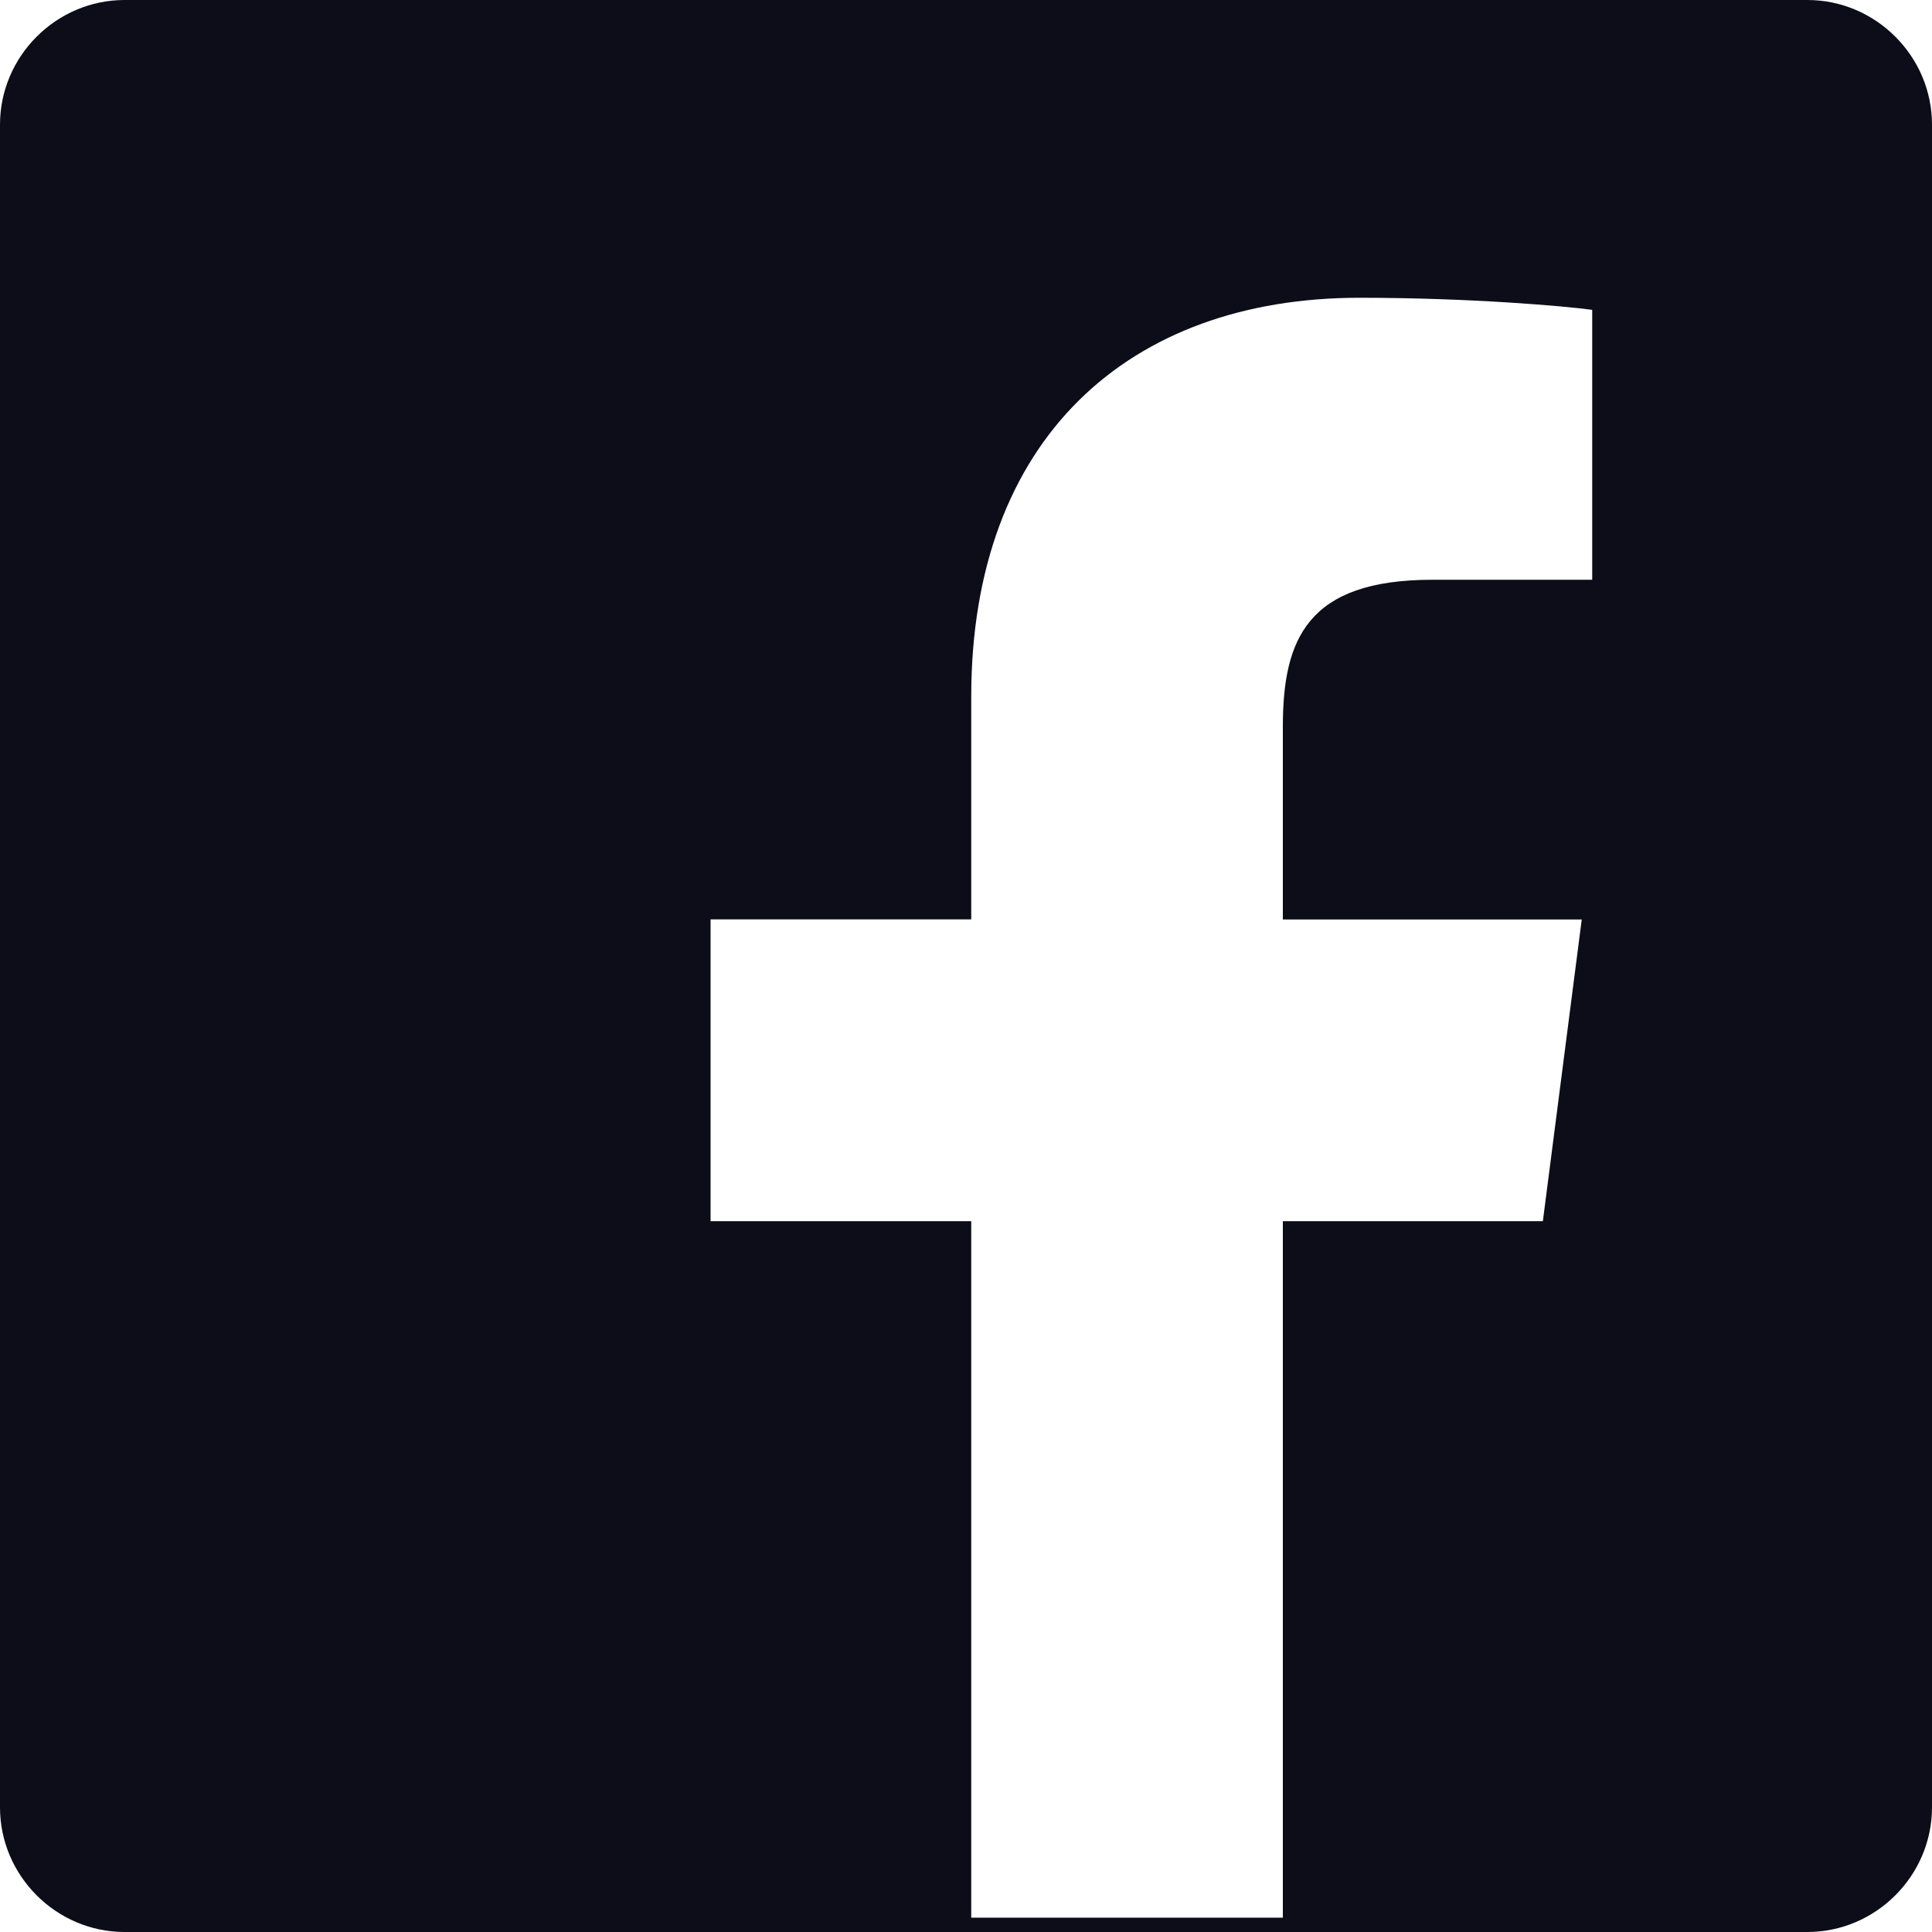<svg width="24" height="24" viewBox="0 0 24 24" fill="none" xmlns="http://www.w3.org/2000/svg">
<g clip-path="url(#clip0_3109_4269)">
<g clip-path="url(#clip1_3109_4269)">
<g clip-path="url(#clip2_3109_4269)">
<path d="M22.452 0H1.548C0.698 0 0 0.699 0 1.548V22.452C0 23.301 0.698 24 1.548 24H22.452C23.301 24 24 23.301 24 22.452V1.548C24 0.699 23.301 0 22.452 0ZM19.779 7.202H17.794C16.238 7.202 15.936 7.942 15.936 9.027V11.422H19.649L19.166 15.17H15.936V23.822H12.065V15.17H8.827V11.421H12.065V8.655C12.065 5.446 14.025 3.699 16.887 3.699C18.259 3.699 19.437 3.802 19.779 3.849V7.202Z" fill="#0C0D18"/>
</g>
</g>
</g>
<defs>
<clipPath id="clip0_3109_4269">
<rect width="24" height="24" fill="white"/>
</clipPath>
<clipPath id="clip1_3109_4269">
<rect width="24" height="24" fill="white"/>
</clipPath>
<clipPath id="clip2_3109_4269">
<rect width="24" height="24" fill="white"/>
</clipPath>
</defs>
</svg>
